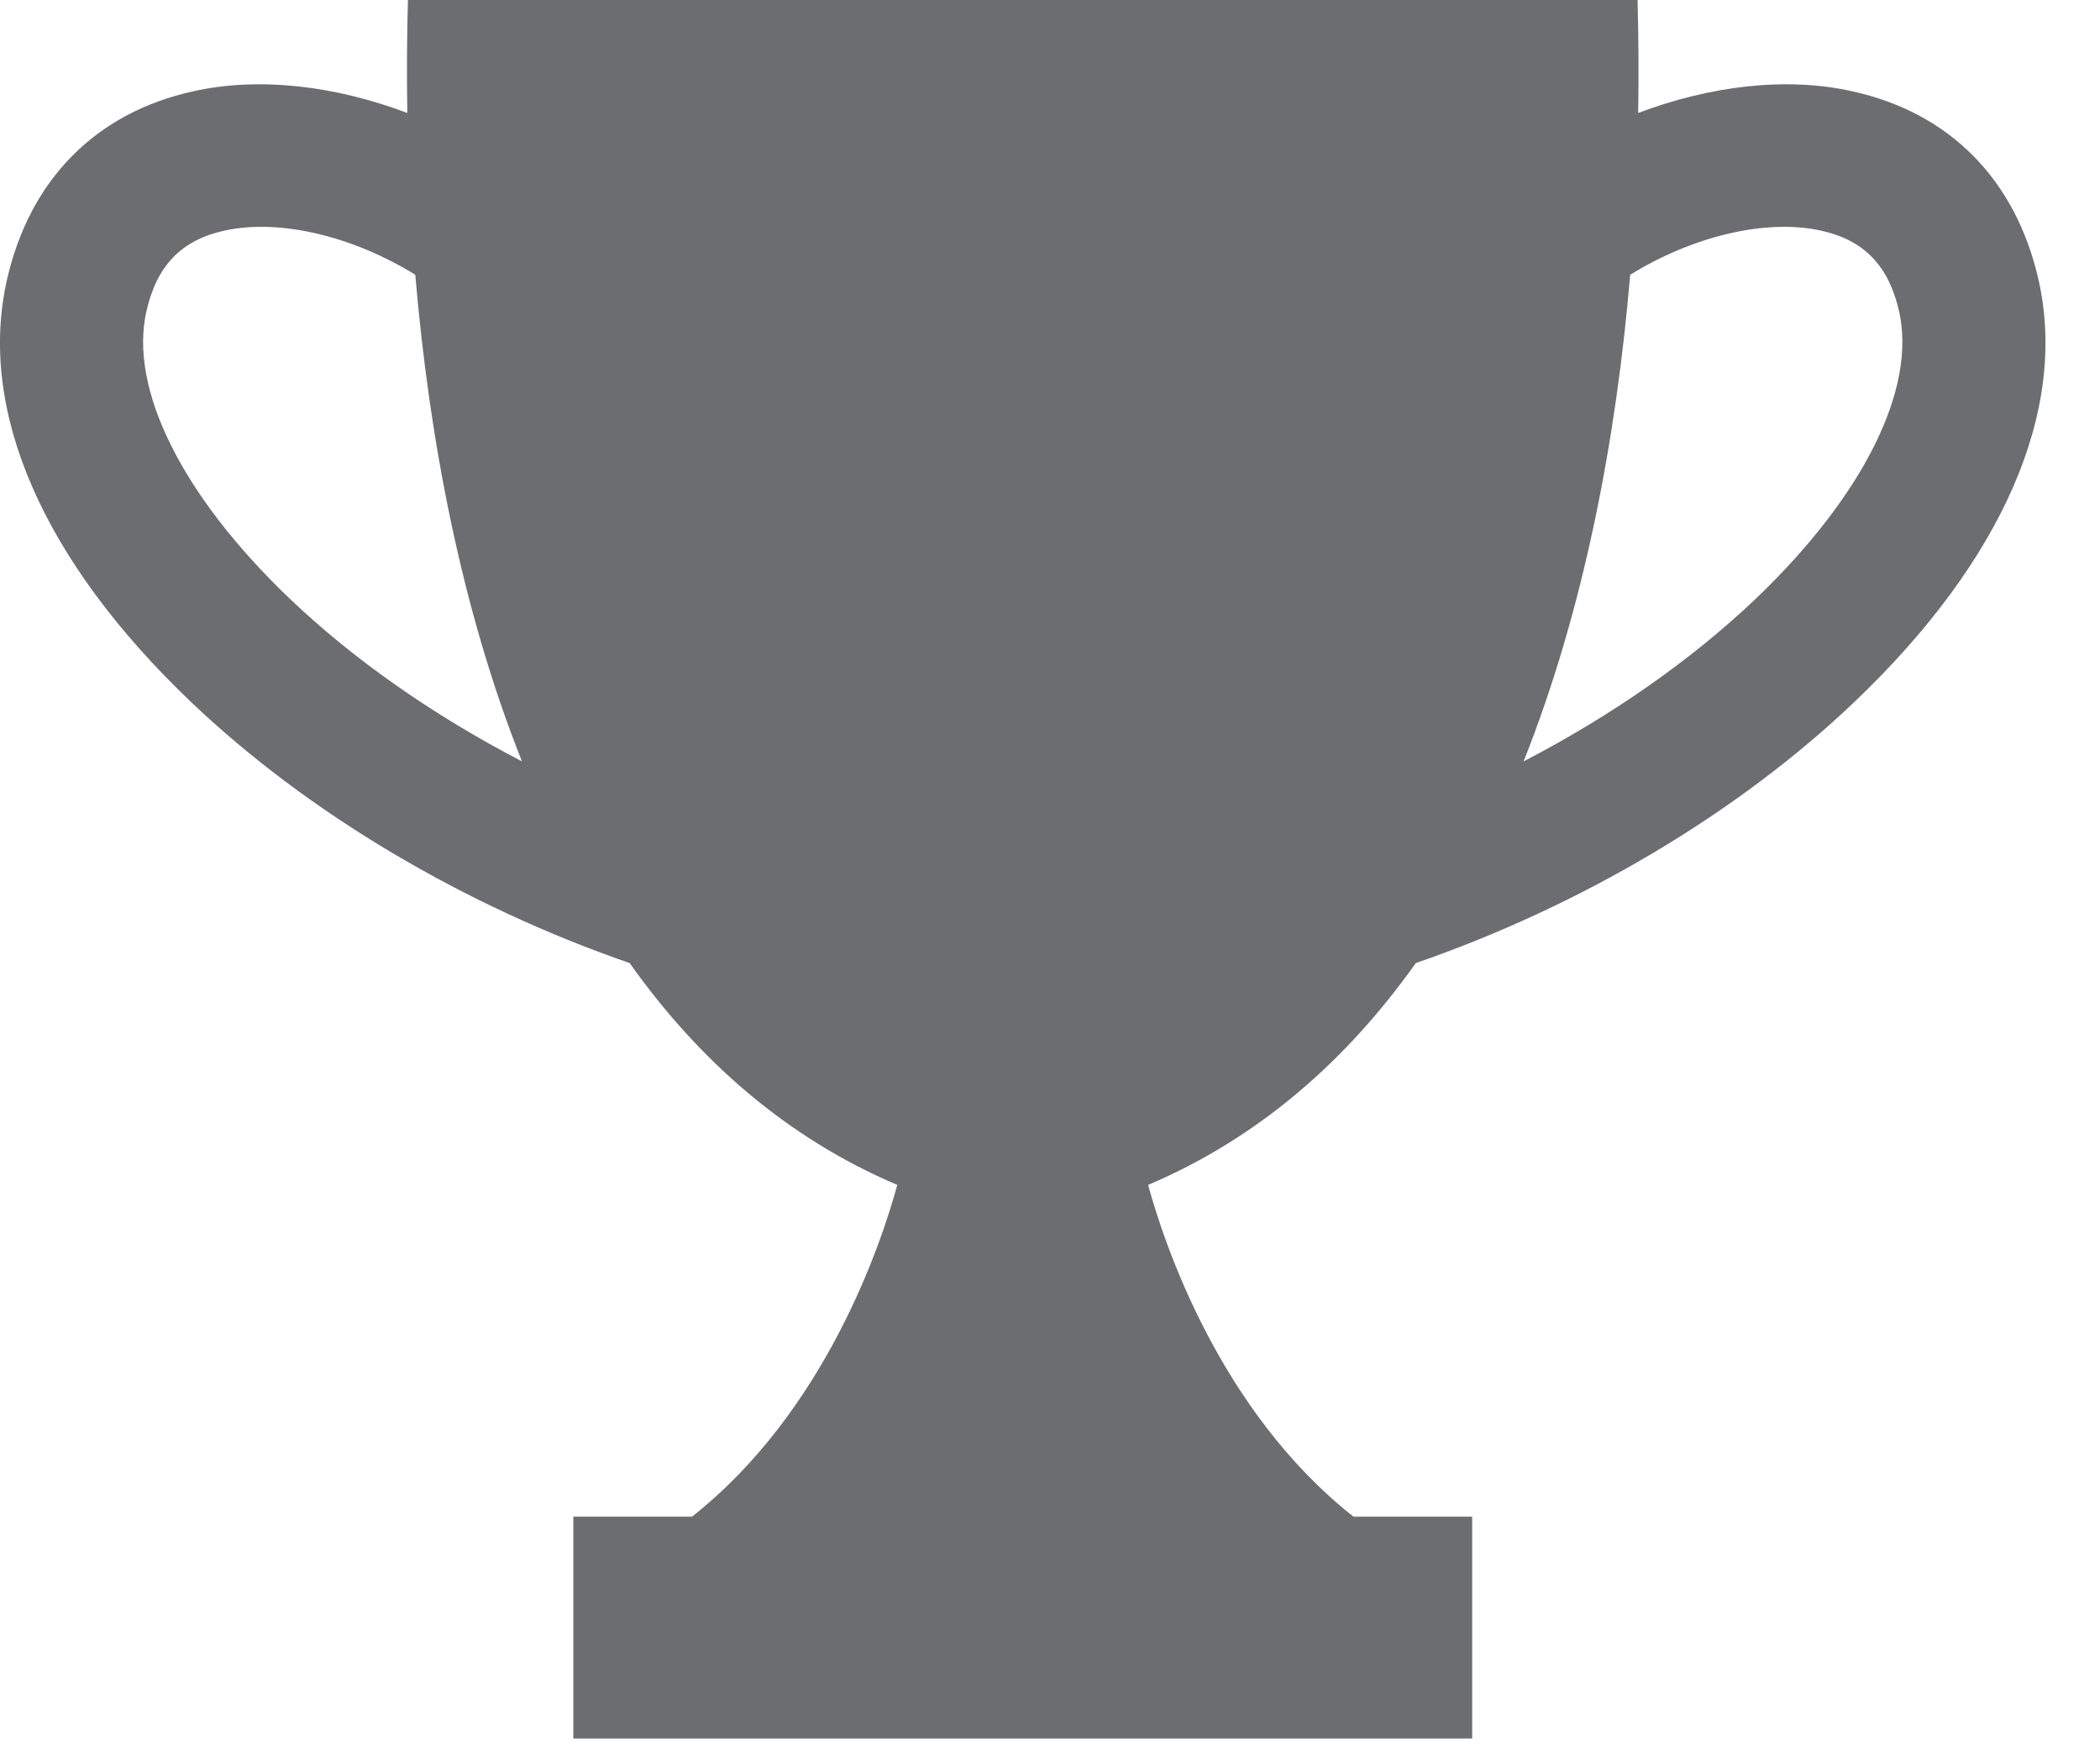 <?xml version="1.0" encoding="UTF-8"?>
<svg width="25px" height="21px" viewBox="0 0 25 21" version="1.1" xmlns="http://www.w3.org/2000/svg" xmlns:xlink="http://www.w3.org/1999/xlink">
    <!-- Generator: sketchtool 55.2 (78181) - https://sketchapp.com -->
    <title>63E8A610-8F96-42CA-83D7-52310BF84585</title>
    <desc>Created with sketchtool.</desc>
    <g id="Page-1" stroke="none" stroke-width="1" fill="none" fill-rule="evenodd">
        <g id="Modules" transform="translate(-908, -230)" fill="#6C6D70">
            <g id="Group-2" transform="translate(493, 228)">
                <path d="M437.079,10.354 C435.689,11.68 433.824,12.785 431.855,13.465 C431.037,14.617 429.994,15.543 428.668,16.106 C428.858,16.803 429.521,18.8 431.112,20.055 L432.526,20.055 L432.526,22.697 L421.825,22.697 L421.825,20.055 L423.239,20.055 C424.829,18.8 425.492,16.803 425.682,16.106 C424.357,15.543 423.313,14.617 422.496,13.465 C420.527,12.785 418.662,11.68 417.271,10.354 C415.508,8.672 414.73,6.887 415.083,5.33 C415.354,4.138 416.142,3.34 417.304,3.086 C418.089,2.911 418.995,3.022 419.849,3.345 C419.841,2.883 419.845,2.432 419.856,2 L427.176,2 L434.495,2 C434.506,2.432 434.51,2.883 434.502,3.345 C435.357,3.022 436.263,2.911 437.047,3.086 C438.21,3.34 438.997,4.138 439.268,5.33 C439.62,6.887 438.843,8.672 437.079,10.354 Z M436.681,4.746 C436.007,4.597 435.13,4.824 434.407,5.271 C434.242,7.222 433.858,9.256 433.138,11.064 C434.173,10.527 435.127,9.866 435.905,9.125 C437.181,7.905 437.818,6.629 437.608,5.706 C437.485,5.163 437.19,4.858 436.681,4.746 Z M417.669,4.746 C417.16,4.858 416.865,5.163 416.743,5.706 C416.533,6.629 417.17,7.905 418.447,9.125 C419.224,9.866 420.177,10.526 421.214,11.064 C420.493,9.256 420.109,7.222 419.944,5.271 C419.22,4.823 418.343,4.597 417.669,4.746 Z" id="cup-icon"></path>
            </g>
        </g>
    </g>
</svg>
